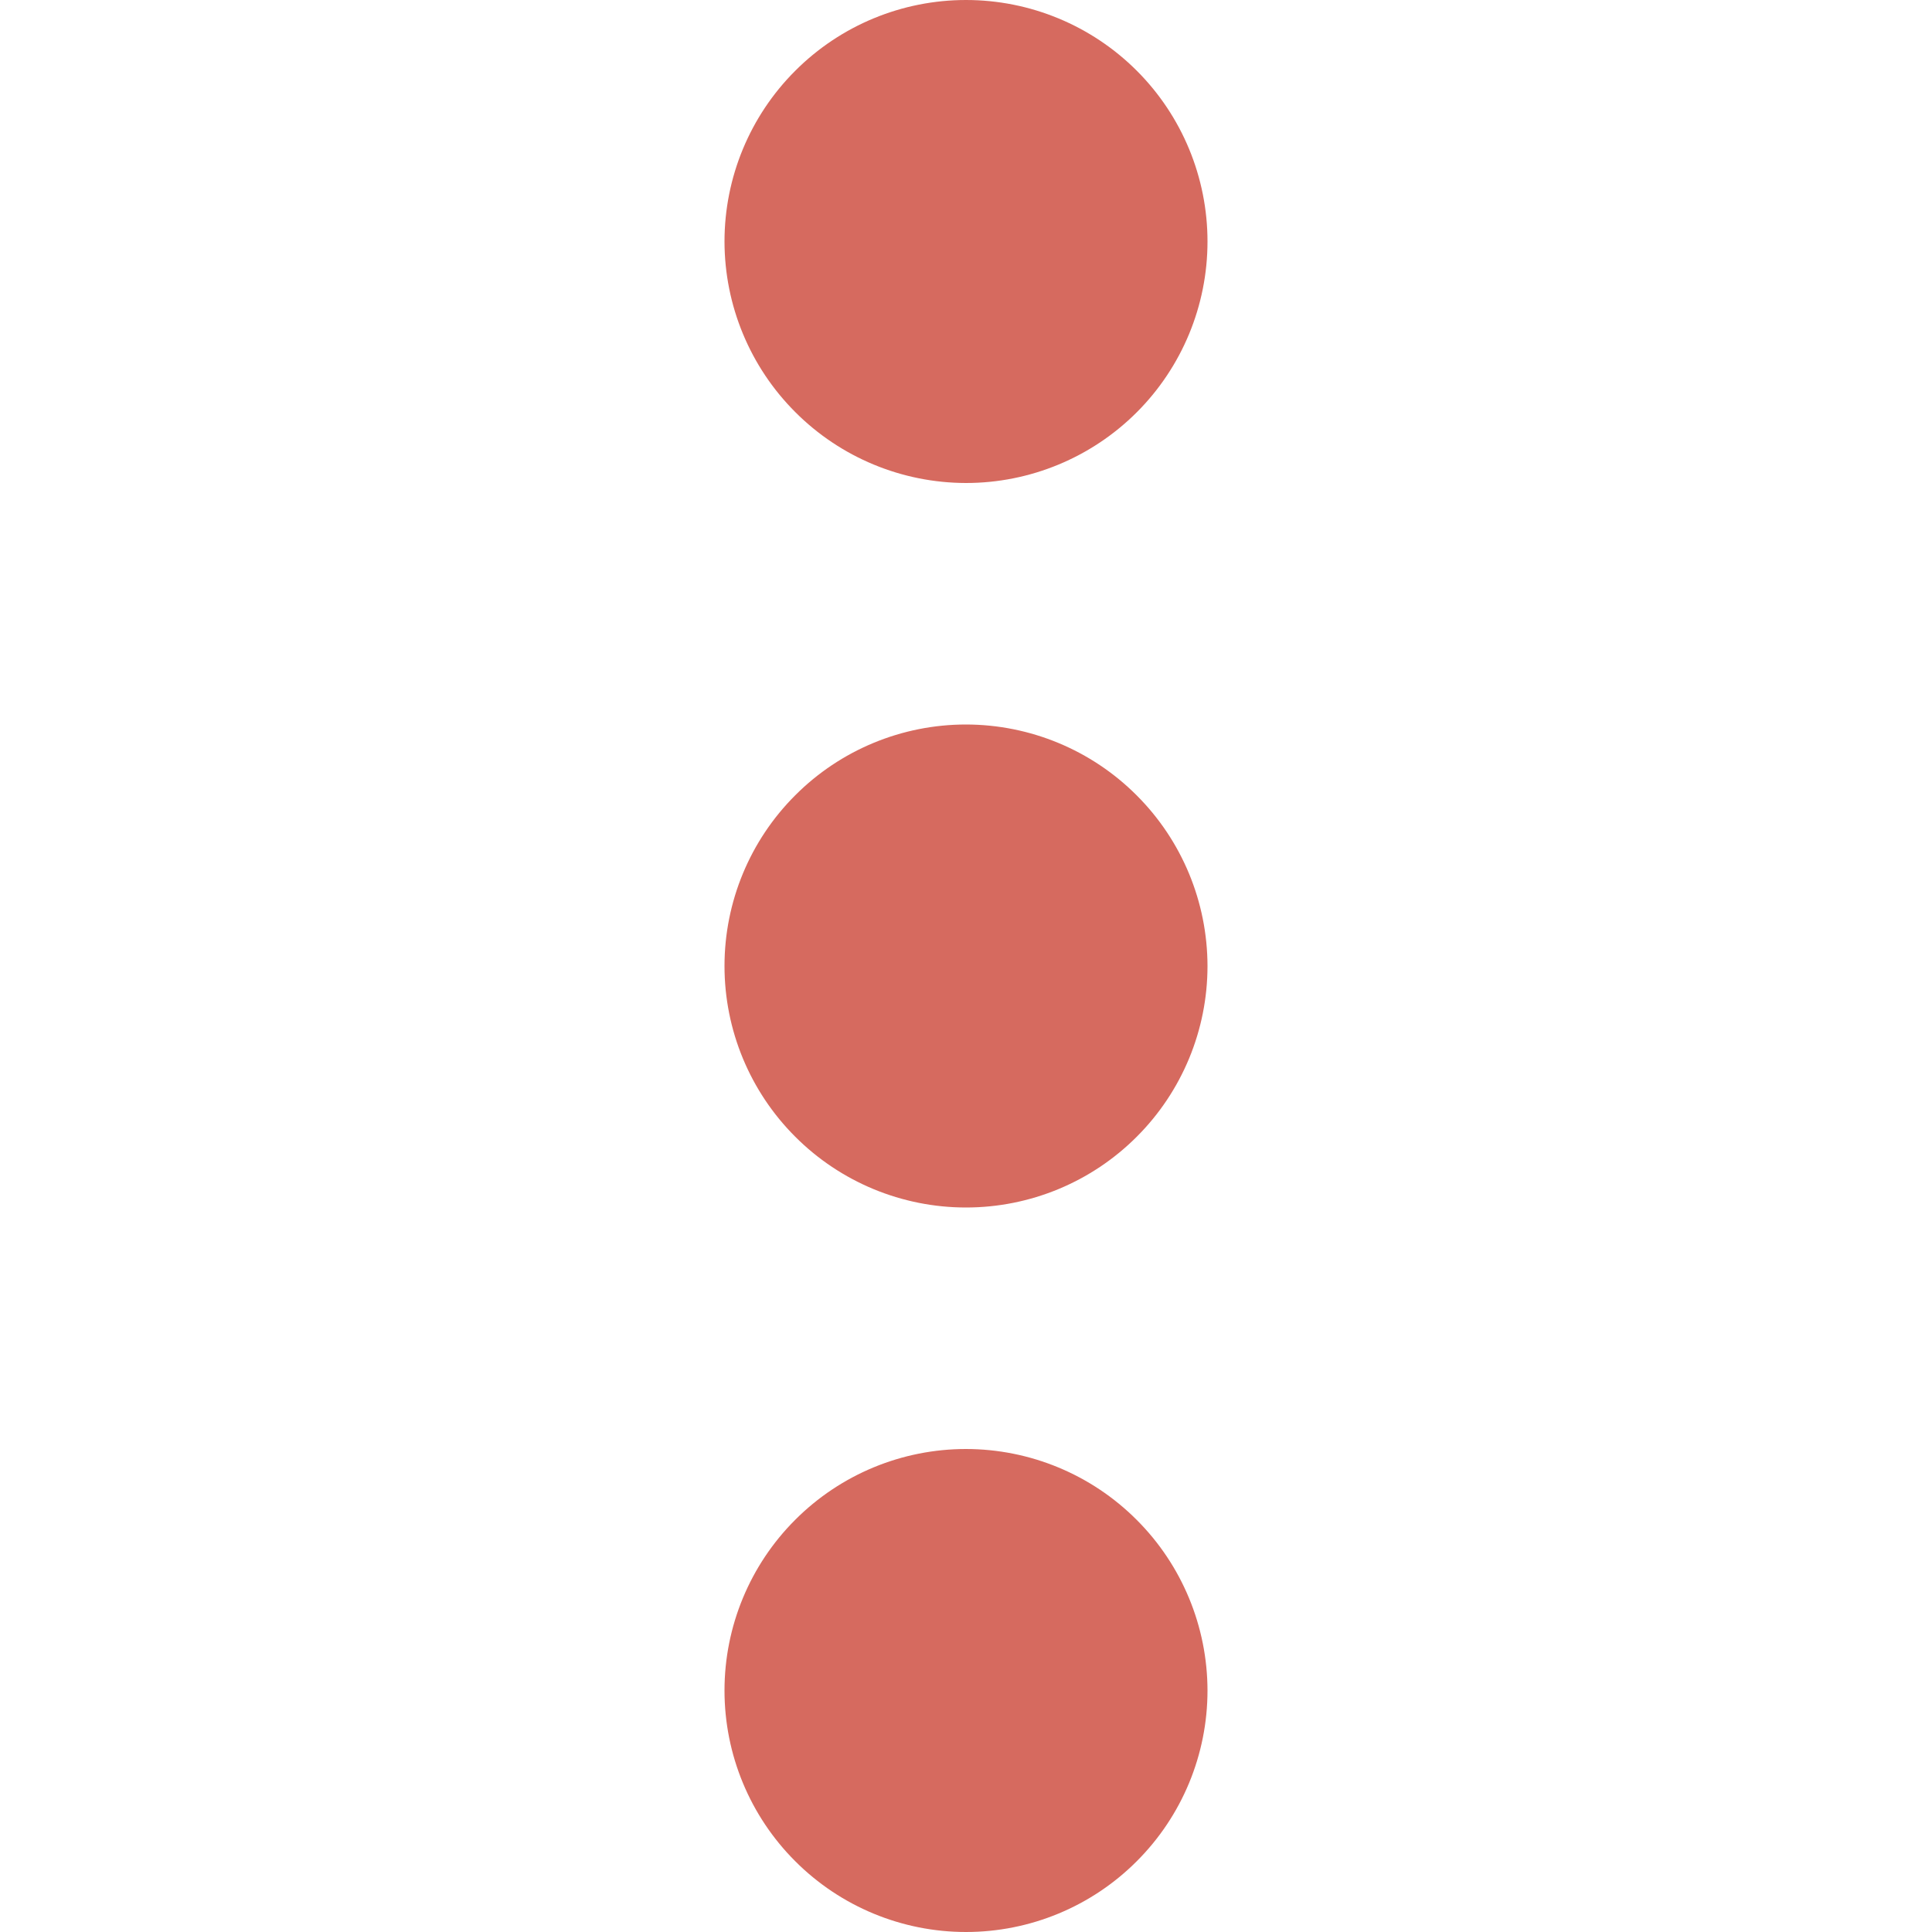<svg width="24" height="24" viewBox="0 0 24 24" fill="none" xmlns="http://www.w3.org/2000/svg">
<g clip-path="url(#clip0_26_245)">
<path d="M9 3C9 2.204 9.316 1.441 9.879 0.879C10.441 0.316 11.204 -0 12 -0C12.796 -0 13.559 0.316 14.122 0.879C14.684 1.441 15 2.204 15 3C15 3.796 14.684 4.559 14.122 5.121C13.559 5.684 12.796 6 12 6C11.205 5.999 10.442 5.683 9.88 5.12C9.317 4.558 9.001 3.795 9 3V3ZM12 9C11.204 9 10.441 9.316 9.879 9.879C9.316 10.441 9 11.204 9 12C9 12.796 9.316 13.559 9.879 14.121C10.441 14.684 11.204 15 12 15C12.796 15 13.559 14.684 14.121 14.121C14.684 13.559 15 12.796 15 12C14.999 11.205 14.683 10.442 14.12 9.88C13.558 9.317 12.796 9.001 12 9V9ZM12 18C11.204 18 10.441 18.316 9.879 18.879C9.316 19.441 9 20.204 9 21C9 21.796 9.316 22.559 9.879 23.121C10.441 23.684 11.204 24 12 24C12.796 24 13.559 23.684 14.121 23.121C14.684 22.559 15 21.796 15 21C14.999 20.205 14.683 19.442 14.12 18.88C13.558 18.317 12.796 18.001 12 18V18Z" fill="#D66A5F"/>
</g>
<defs>
<clipPath id="clip0_26_245">
<rect width="24" height="24" fill="white"/>
</clipPath>
</defs>
</svg>
